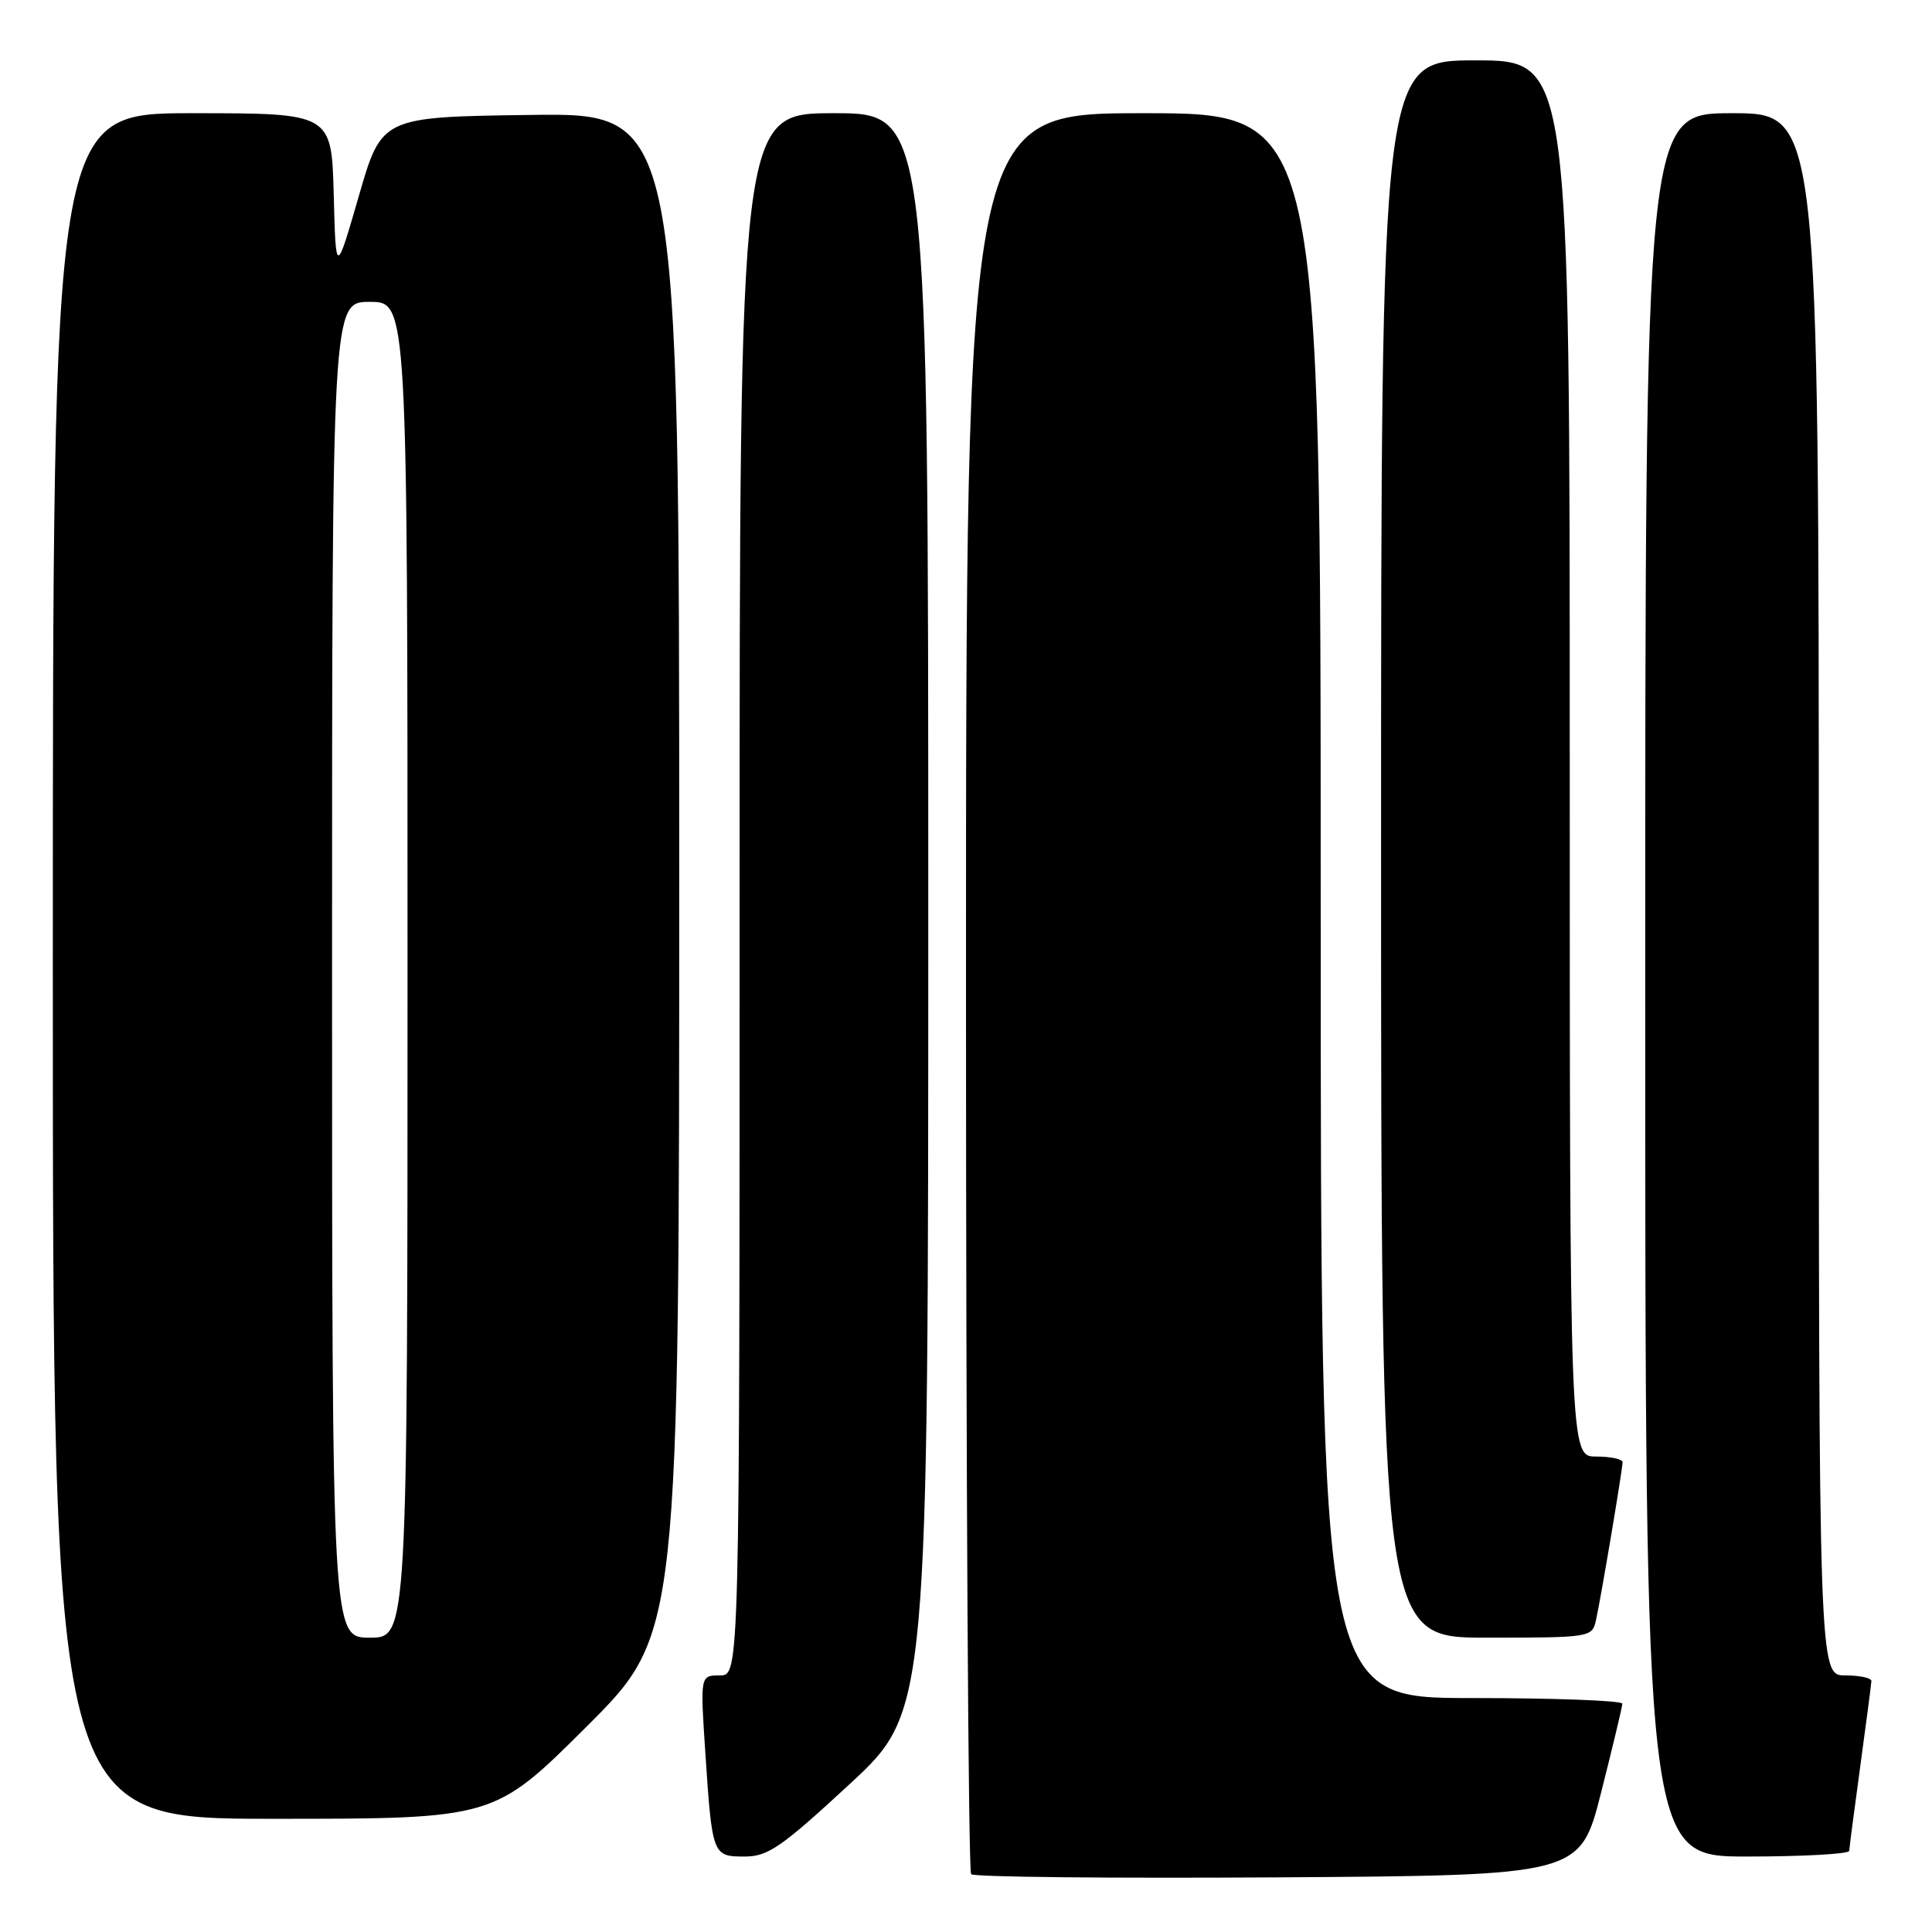 <?xml version="1.0" encoding="UTF-8" standalone="no"?>
<!DOCTYPE svg PUBLIC "-//W3C//DTD SVG 1.1//EN" "http://www.w3.org/Graphics/SVG/1.1/DTD/svg11.dtd" >
<svg xmlns="http://www.w3.org/2000/svg" xmlns:xlink="http://www.w3.org/1999/xlink" version="1.1" viewBox="0 0 256 256">
 <g >
 <path fill="currentColor"
d=" M 212.16 237.50 C 213.69 231.45 214.96 226.16 214.97 225.75 C 214.99 225.34 206.00 225.00 195.00 225.00 C 175.00 225.00 175.00 225.00 175.00 120.00 C 175.00 15.00 175.00 15.00 151.50 15.00 C 128.00 15.00 128.00 15.00 128.00 131.33 C 128.00 195.32 128.31 247.97 128.68 248.34 C 129.05 248.72 147.36 248.90 169.37 248.76 C 209.37 248.50 209.37 248.50 212.16 237.50 Z  M 112.61 236.38 C 123.00 226.75 123.00 226.75 123.00 120.88 C 123.00 15.00 123.00 15.00 110.50 15.00 C 98.00 15.00 98.00 15.00 98.00 118.50 C 98.00 222.00 98.00 222.00 95.39 222.00 C 92.78 222.00 92.78 222.00 93.46 232.25 C 94.37 245.89 94.41 246.00 98.68 246.00 C 101.76 246.00 103.54 244.77 112.61 236.38 Z  M 245.03 245.25 C 245.05 244.84 245.71 239.78 246.50 234.00 C 247.29 228.22 247.95 223.16 247.97 222.75 C 247.99 222.34 246.43 222.00 244.50 222.00 C 241.00 222.00 241.00 222.00 241.00 118.50 C 241.00 15.00 241.00 15.00 229.50 15.00 C 218.00 15.00 218.00 15.00 218.00 130.50 C 218.00 246.00 218.00 246.00 231.50 246.00 C 238.93 246.00 245.01 245.66 245.03 245.25 Z  M 77.74 228.77 C 90.00 216.53 90.00 216.53 90.00 115.74 C 90.00 14.96 90.00 14.96 70.29 15.23 C 50.57 15.50 50.57 15.50 47.54 26.00 C 44.50 36.50 44.50 36.50 44.22 25.75 C 43.93 15.00 43.93 15.00 25.47 15.00 C 7.00 15.00 7.00 15.00 7.00 128.00 C 7.00 241.00 7.00 241.00 36.24 241.00 C 65.47 241.00 65.47 241.00 77.74 228.77 Z  M 211.46 214.75 C 212.12 211.83 214.99 194.73 215.00 193.75 C 215.00 193.34 213.43 193.00 211.50 193.00 C 208.00 193.00 208.00 193.00 208.00 100.50 C 208.00 8.00 208.00 8.00 195.50 8.00 C 183.00 8.00 183.00 8.00 183.00 112.50 C 183.00 217.00 183.00 217.00 196.98 217.00 C 210.66 217.00 210.97 216.95 211.46 214.75 Z  M 44.00 128.50 C 44.00 40.00 44.00 40.00 49.00 40.00 C 54.00 40.00 54.00 40.00 54.00 128.50 C 54.00 217.00 54.00 217.00 49.00 217.00 C 44.00 217.00 44.00 217.00 44.00 128.50 Z "/>
</g>
</svg>